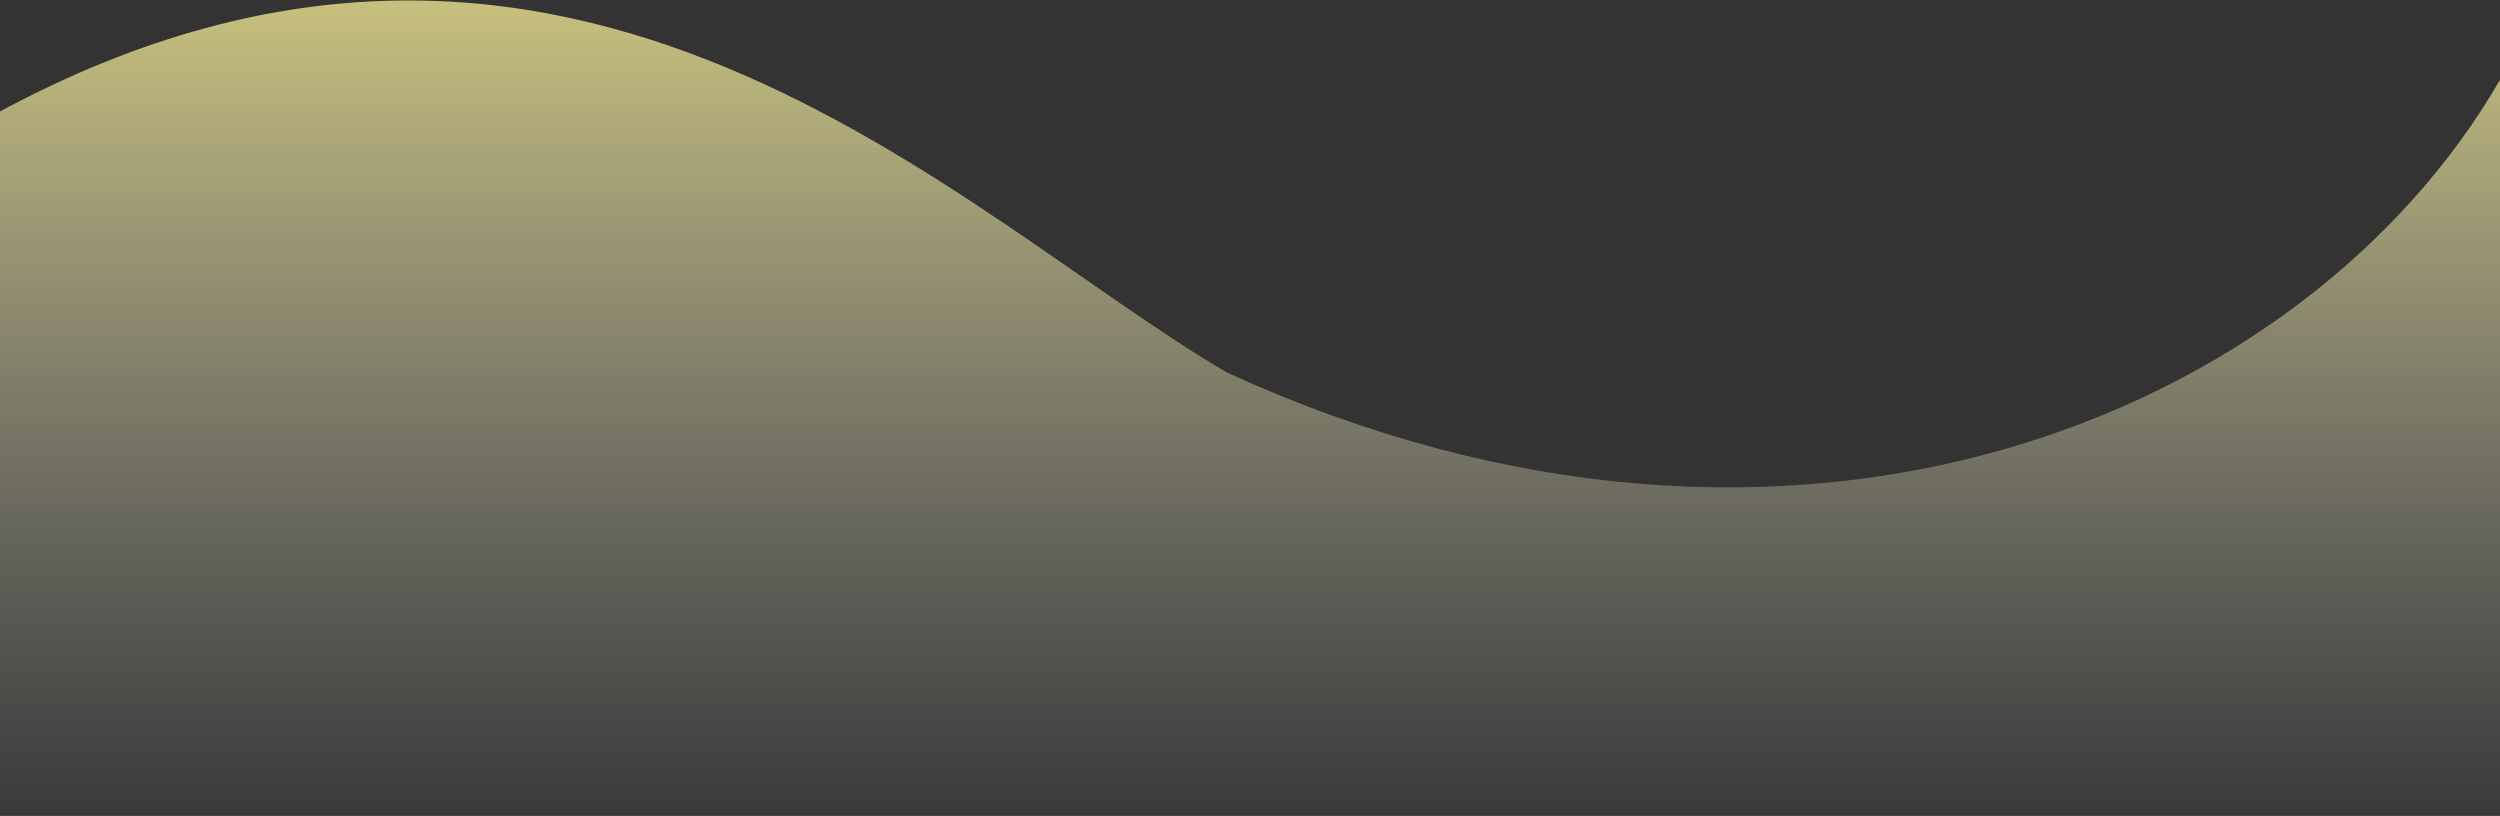 <svg width="1722" height="562" viewBox="0 0 1722 562" fill="none" xmlns="http://www.w3.org/2000/svg">
<rect x="0" y="0" width="1722" height="562" fill="#333333" stroke="none"/>
<path d="M845.29 256.701C661.992 149.701 393.675 -135.741 -1 77.294V567.646L1722 595V55C1589.01 285.091 1237.47 435.947 845.29 256.701Z" fill="url(#paint0_linear_202_16934)"/>
<defs>
<linearGradient id="paint0_linear_202_16934" x1="860.5" y1="-189" x2="860.5" y2="595" gradientUnits="userSpaceOnUse">
<stop stop-color="#FFF27E"/>
<stop offset="1" stop-color="#D9D9D9" stop-opacity="0"/>
</linearGradient>
</defs>
</svg>

